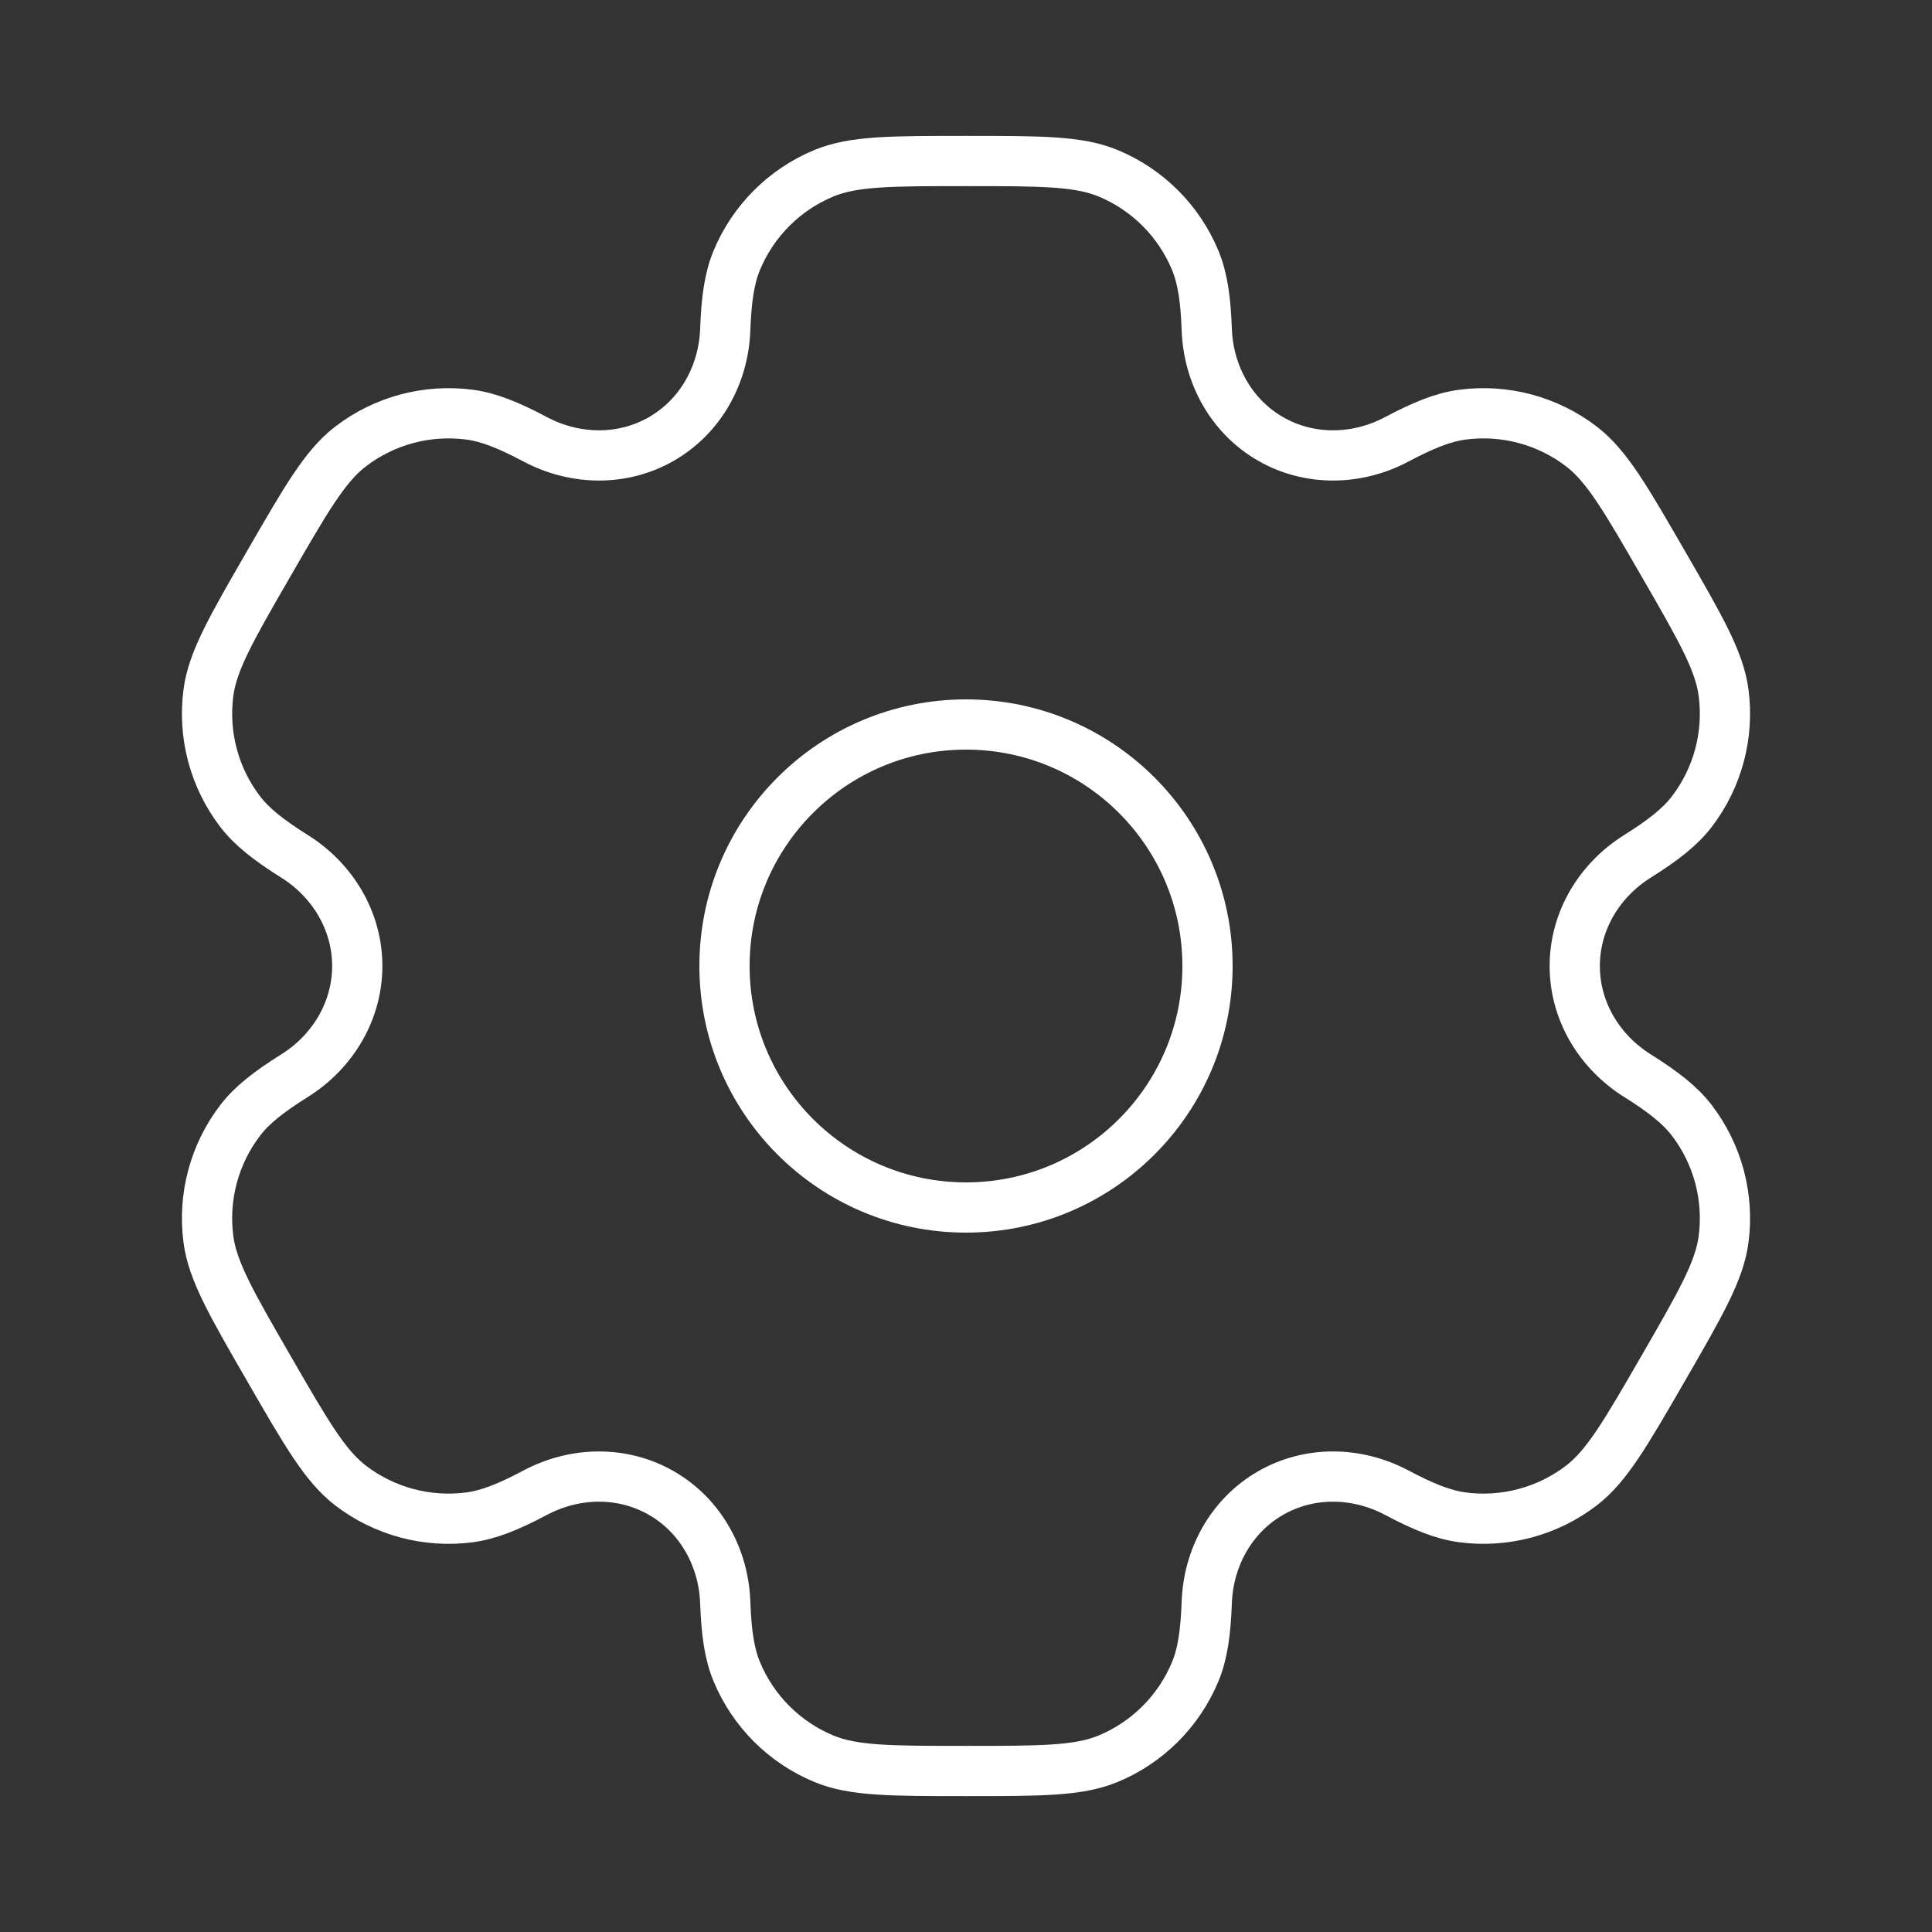 <!DOCTYPE svg PUBLIC "-//W3C//DTD SVG 1.1//EN" "http://www.w3.org/Graphics/SVG/1.1/DTD/svg11.dtd">
<!-- Uploaded to: SVG Repo, www.svgrepo.com, Transformed by: SVG Repo Mixer Tools -->
<svg width="213px" height="213px" viewBox="0 0 24 24" fill="none" xmlns="http://www.w3.org/2000/svg">
<rect x="0" y="0" width="24" height="24" fill="#333333" stroke="none"/>
<g id="SVGRepo_bgCarrier" stroke-width="0"/>
<g id="SVGRepo_tracerCarrier" stroke-linecap="round" stroke-linejoin="round"/>
<g id="SVGRepo_iconCarrier"> <circle cx="12" cy="12" r="3" stroke="#ffffff" stroke-width="0.624"/> <path d="M13.765 2.152C13.398 2 12.932 2 12 2C11.068 2 10.602 2 10.235 2.152C9.745 2.355 9.355 2.745 9.152 3.235C9.06 3.458 9.023 3.719 9.009 4.098C8.988 4.656 8.702 5.172 8.219 5.451C7.736 5.73 7.146 5.72 6.652 5.459C6.316 5.281 6.073 5.183 5.833 5.151C5.307 5.082 4.775 5.224 4.354 5.547C4.039 5.789 3.806 6.193 3.34 7C2.874 7.807 2.641 8.21 2.589 8.605C2.52 9.131 2.662 9.663 2.985 10.084C3.133 10.276 3.34 10.437 3.661 10.639C4.134 10.936 4.438 11.442 4.438 12C4.438 12.558 4.134 13.064 3.661 13.361C3.34 13.563 3.132 13.724 2.985 13.916C2.662 14.337 2.52 14.869 2.589 15.395C2.641 15.789 2.874 16.193 3.34 17C3.806 17.807 4.039 18.211 4.354 18.453C4.775 18.776 5.307 18.918 5.833 18.849C6.073 18.817 6.316 18.719 6.652 18.541C7.145 18.28 7.736 18.27 8.219 18.549C8.702 18.828 8.988 19.344 9.009 19.902C9.023 20.282 9.06 20.542 9.152 20.765C9.355 21.255 9.745 21.645 10.235 21.848C10.602 22 11.068 22 12 22C12.932 22 13.398 22 13.765 21.848C14.255 21.645 14.645 21.255 14.848 20.765C14.94 20.542 14.977 20.282 14.991 19.902C15.012 19.344 15.298 18.828 15.781 18.549C16.264 18.27 16.854 18.28 17.348 18.541C17.684 18.719 17.927 18.817 18.167 18.849C18.693 18.918 19.225 18.776 19.646 18.453C19.961 18.21 20.194 17.807 20.66 17C21.126 16.193 21.359 15.789 21.411 15.395C21.48 14.869 21.338 14.337 21.015 13.916C20.867 13.724 20.66 13.563 20.339 13.361C19.866 13.064 19.562 12.558 19.562 12C19.562 11.442 19.866 10.936 20.339 10.639C20.66 10.437 20.867 10.276 21.015 10.084C21.338 9.663 21.48 9.131 21.411 8.605C21.359 8.211 21.126 7.807 20.66 7C20.194 6.193 19.961 5.789 19.646 5.547C19.225 5.224 18.693 5.082 18.167 5.151C17.927 5.183 17.684 5.281 17.348 5.459C16.855 5.72 16.264 5.73 15.781 5.451C15.298 5.172 15.012 4.656 14.991 4.098C14.977 3.718 14.94 3.458 14.848 3.235C14.645 2.745 14.255 2.355 13.765 2.152Z" stroke="#ffffff" stroke-width="0.624"/> </g>
</svg>